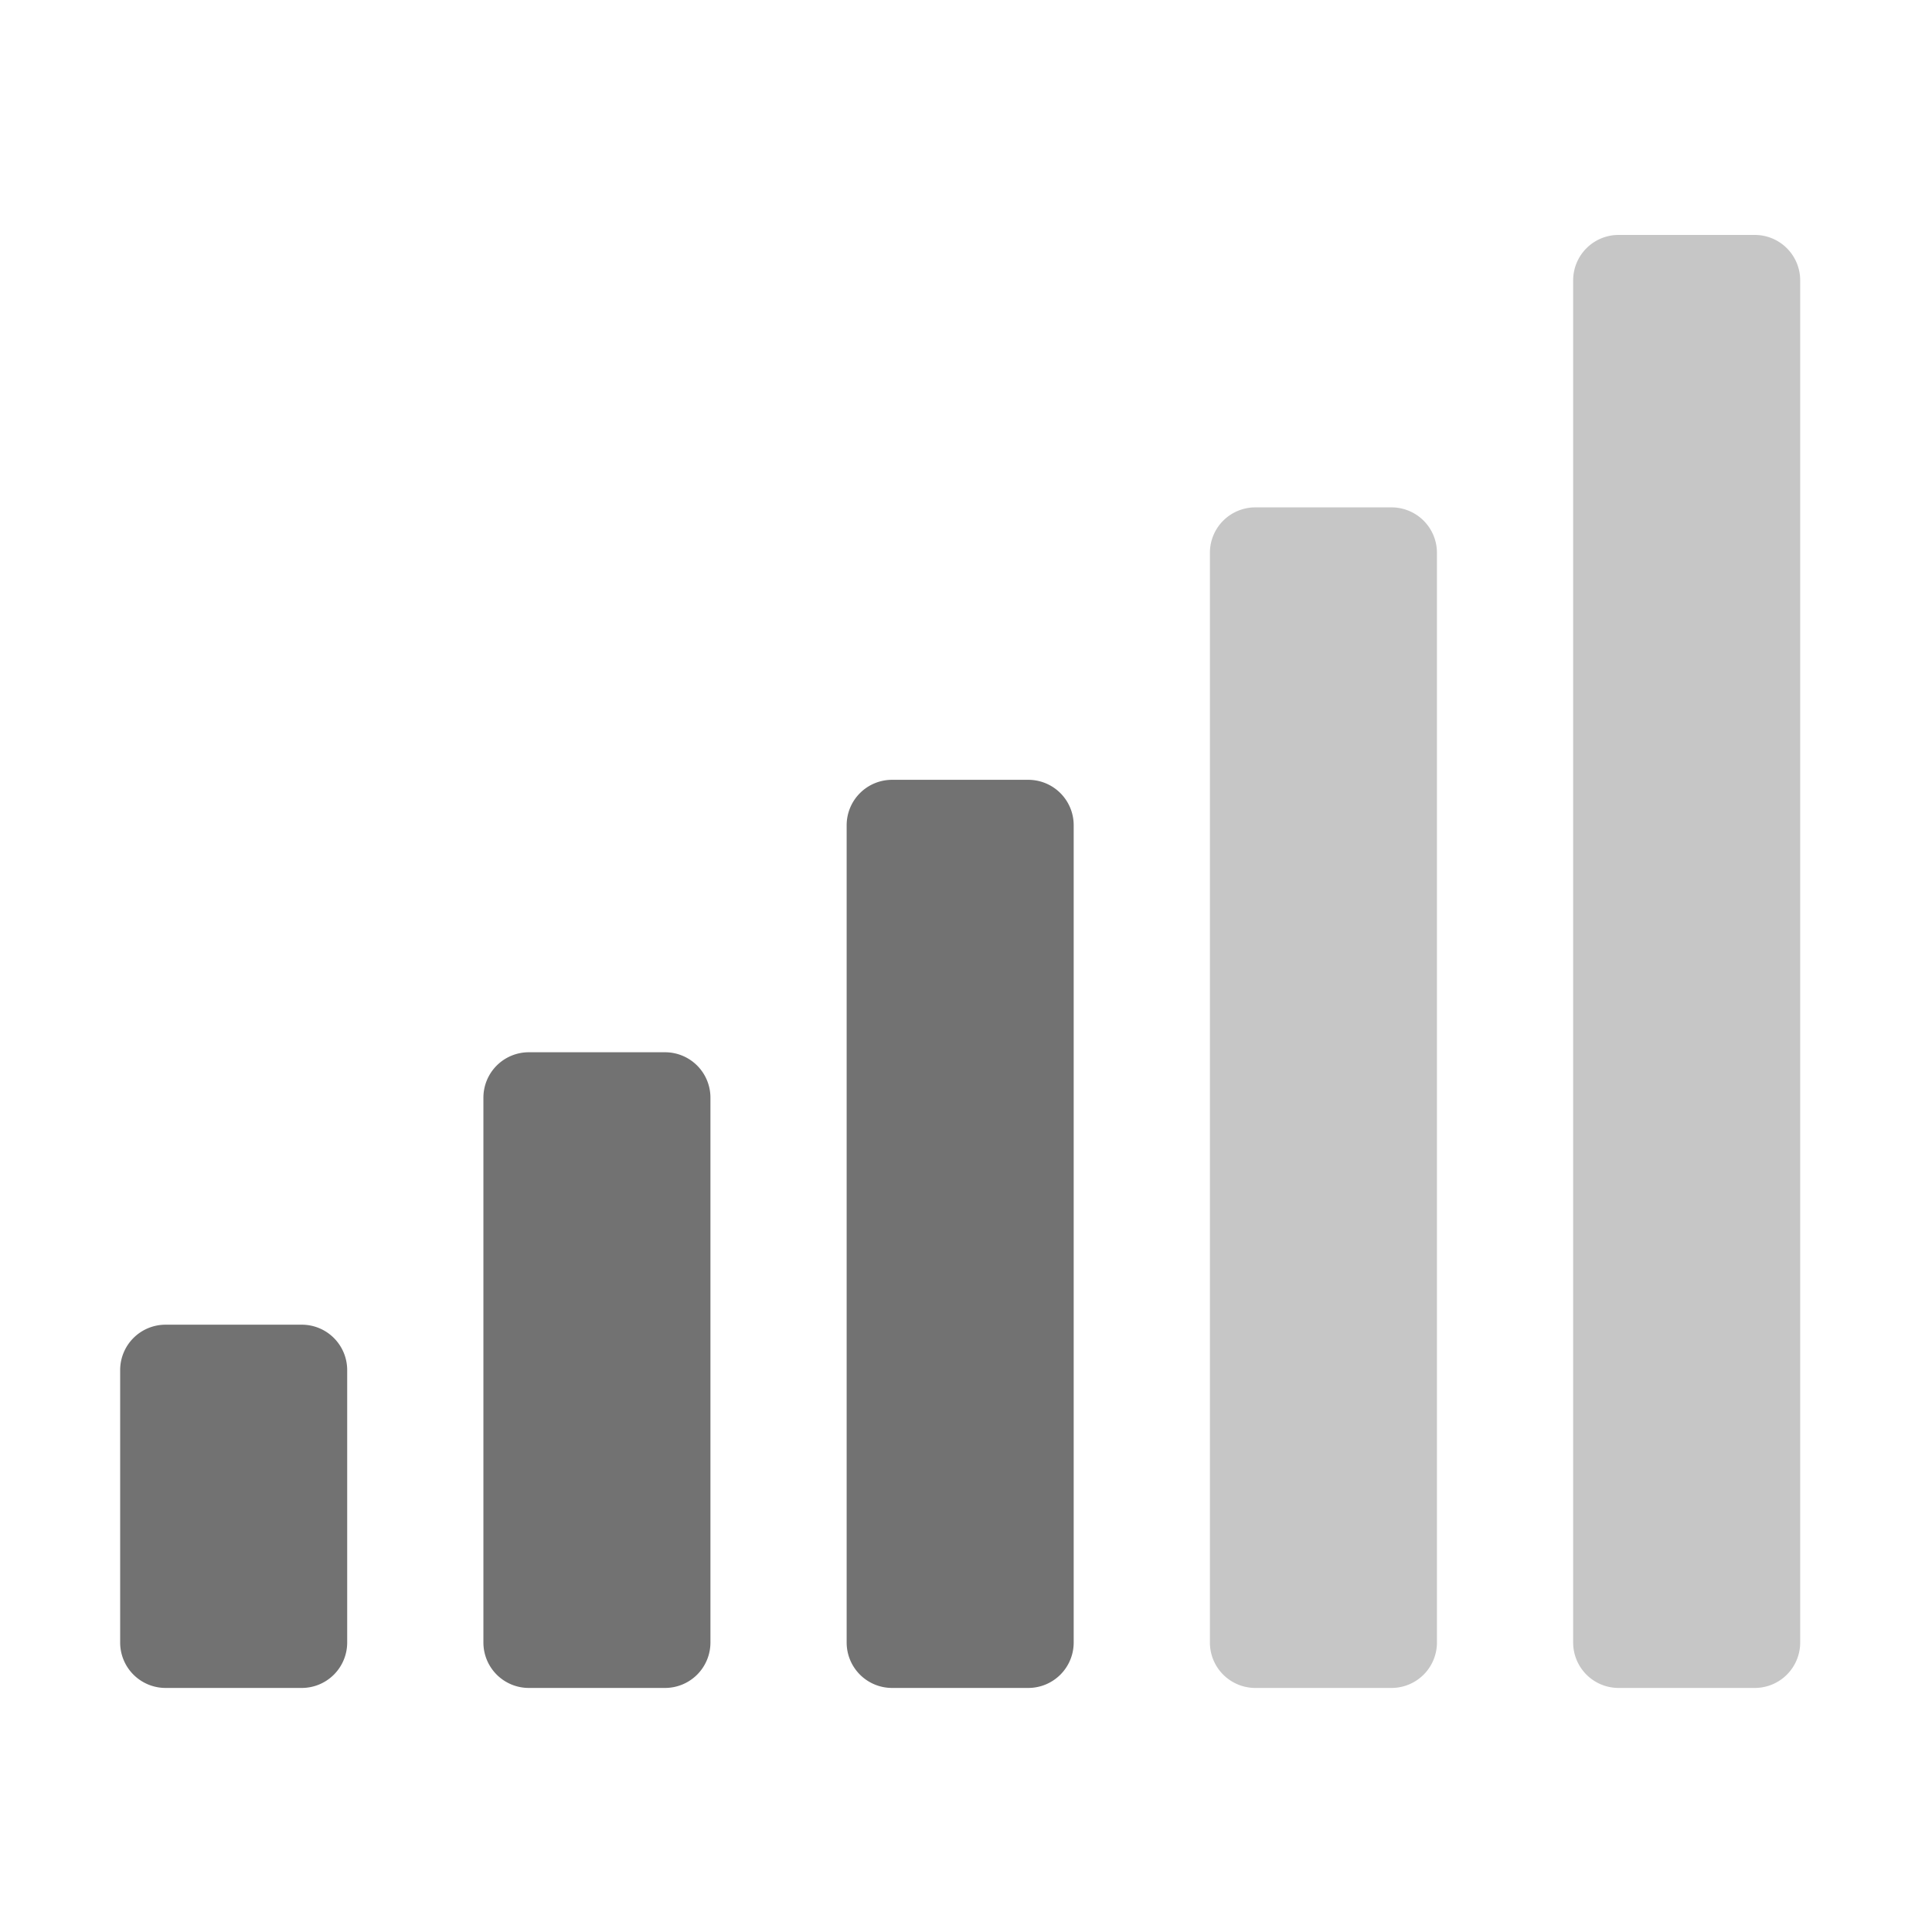 ﻿<?xml version='1.0' encoding='UTF-8'?>
<svg viewBox="-0.862 -3.891 31.997 32" xmlns="http://www.w3.org/2000/svg">
  <g transform="matrix(0.047, 0, 0, 0.047, 0, 0)">
    <defs>
      <style>.fa-secondary{opacity:.4}</style>
    </defs>
    <path d="M472, 96L424, 96A16 16 0 0 0 408, 112L408, 496A16 16 0 0 0 424, 512L472, 512A16 16 0 0 0 488, 496L488, 112A16 16 0 0 0 472, 96zM600, 0L552, 0A16 16 0 0 0 536, 16L536, 496A16 16 0 0 0 552, 512L600, 512A16 16 0 0 0 616, 496L616, 16A16 16 0 0 0 600, 0z" fill="#727272" opacity="0.4" fill-opacity="1" class="Black" />
    <path d="M88, 384L40, 384A16 16 0 0 0 24, 400L24, 496A16 16 0 0 0 40, 512L88, 512A16 16 0 0 0 104, 496L104, 400A16 16 0 0 0 88, 384zM344, 192L296, 192A16 16 0 0 0 280, 208L280, 496A16 16 0 0 0 296, 512L344, 512A16 16 0 0 0 360, 496L360, 208A16 16 0 0 0 344, 192zM216, 288L168, 288A16 16 0 0 0 152, 304L152, 496A16 16 0 0 0 168, 512L216, 512A16 16 0 0 0 232, 496L232, 304A16 16 0 0 0 216, 288z" fill="#727272" fill-opacity="1" class="Black" />
  </g>
</svg>